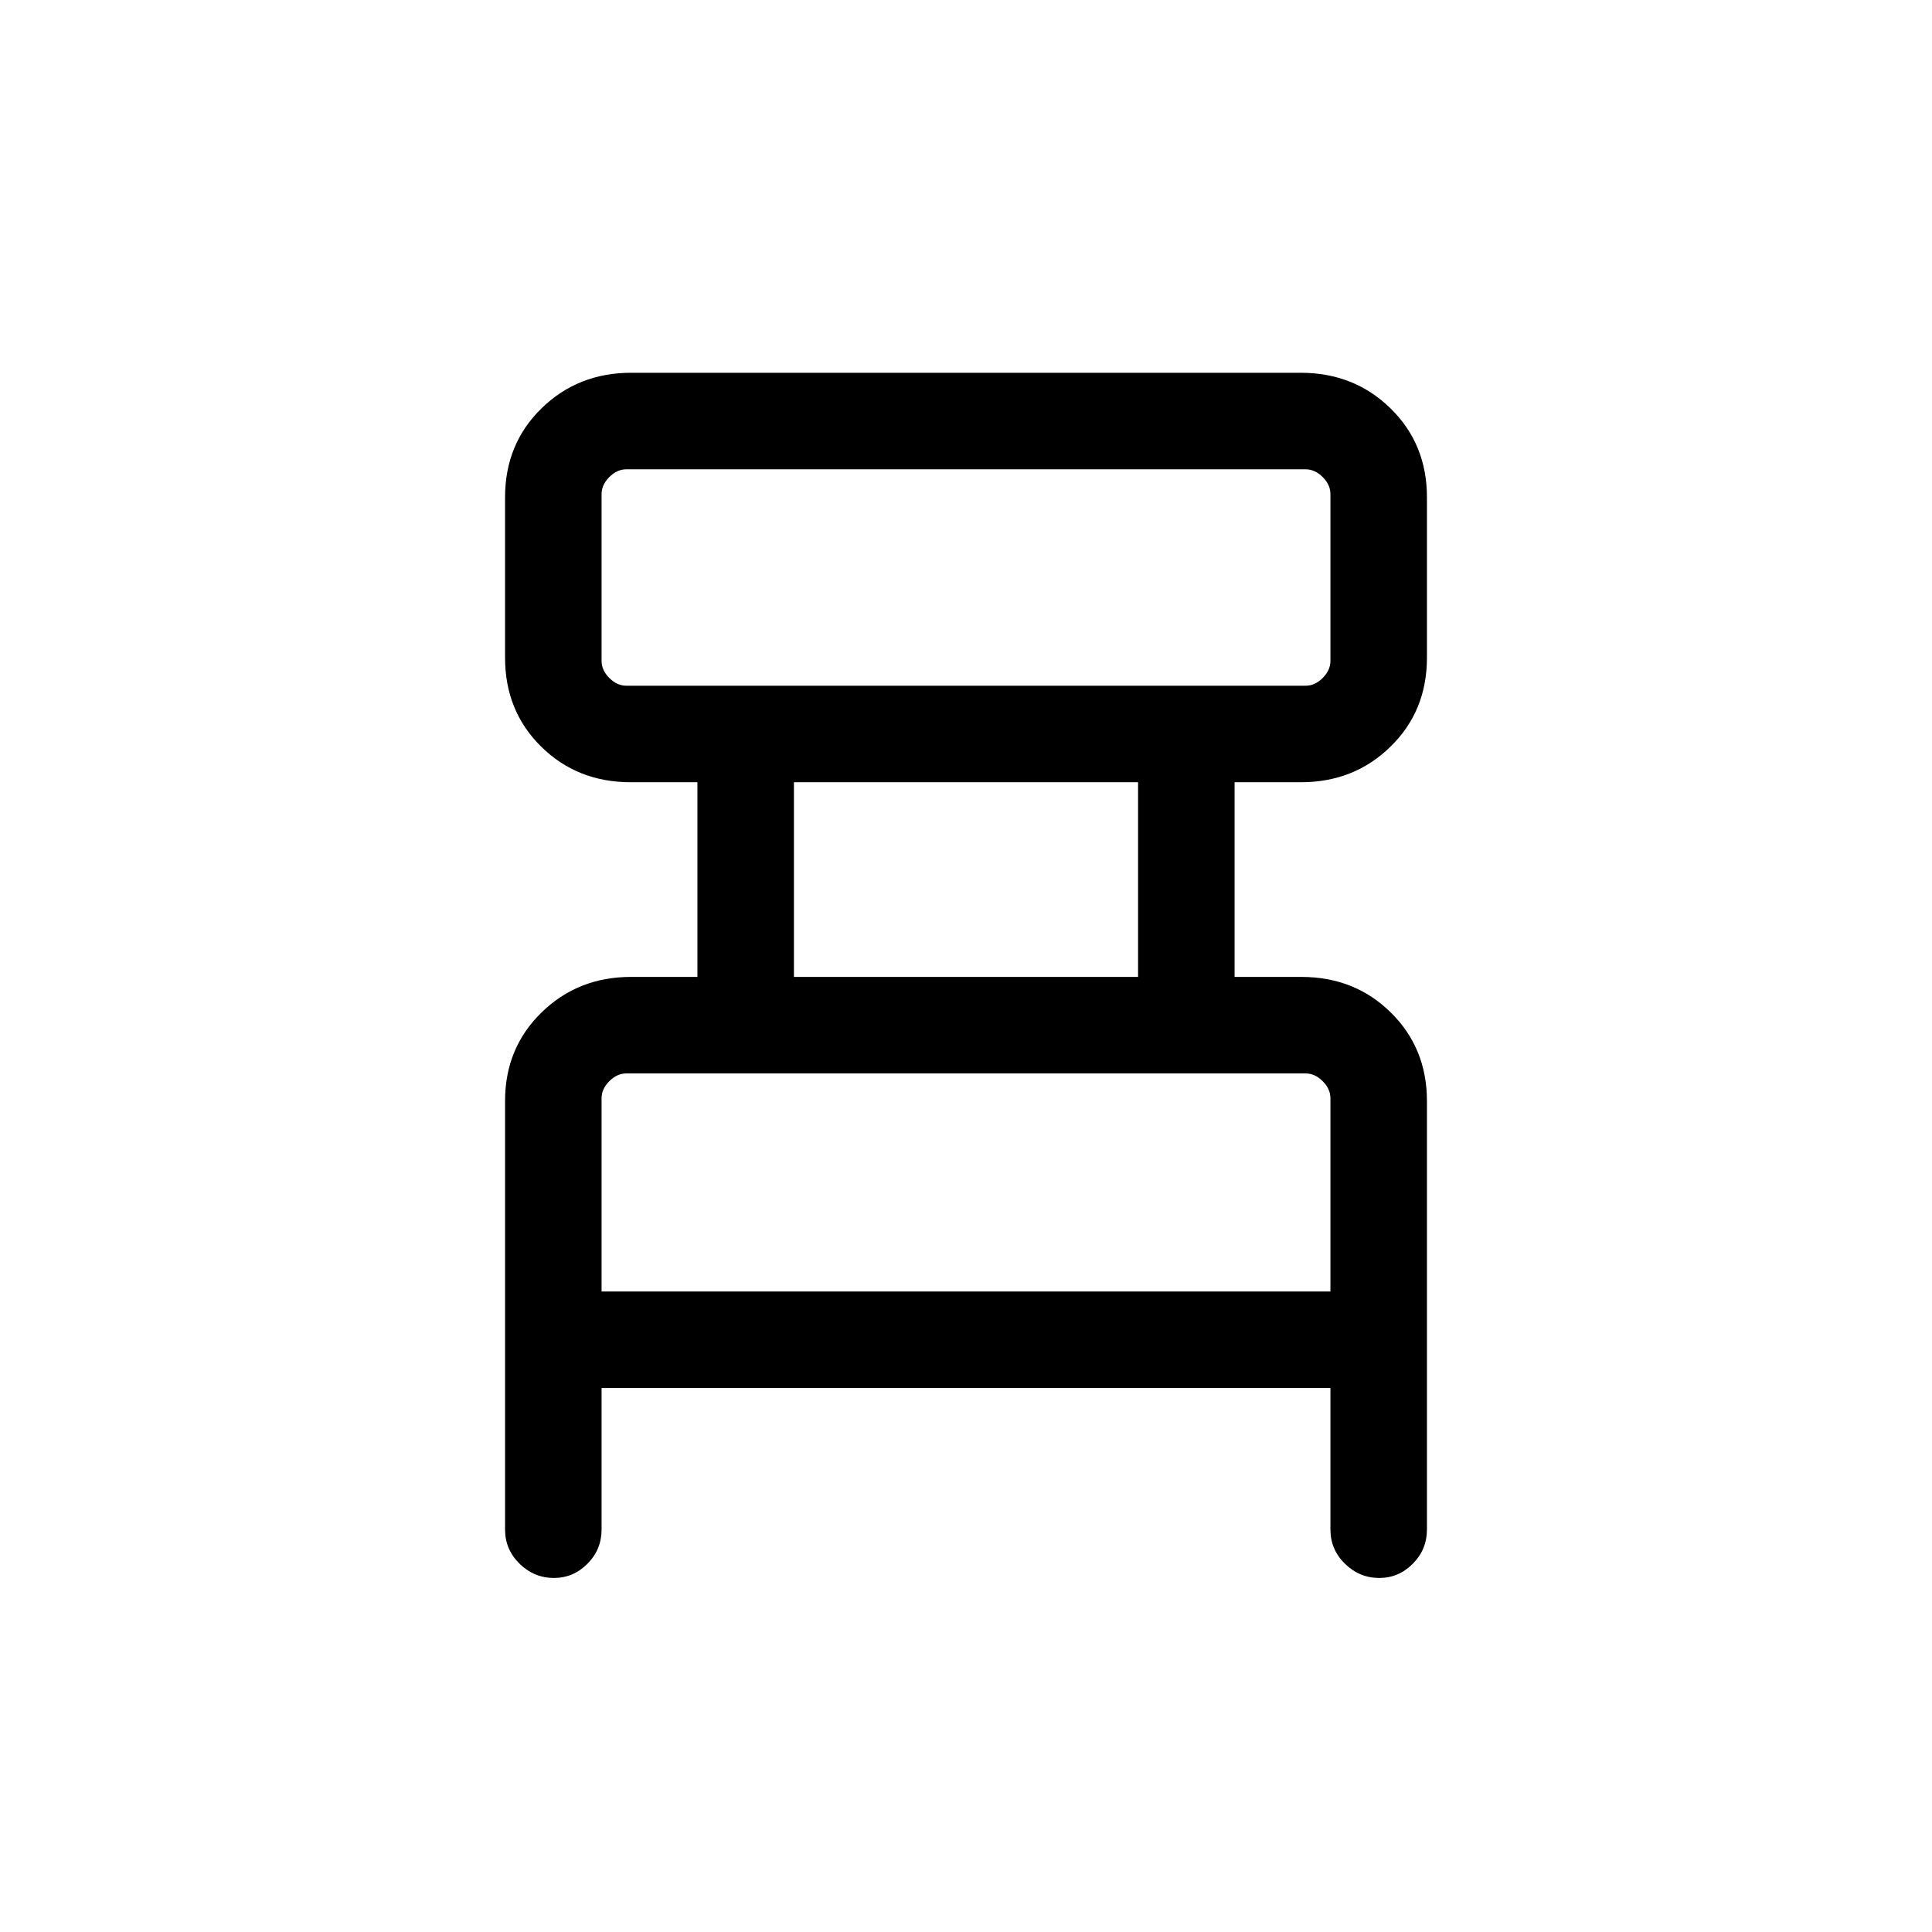 <svg xmlns="http://www.w3.org/2000/svg" height="20" viewBox="0 -960 960 960" width="20"><path d="M250.96-200v-212.92q0-26.28 18.1-43.97 18.09-17.69 44.5-17.69h32.98v-96.73H313.4q-26.55 0-44.49-17.69-17.95-17.68-17.95-44.19v-79.69q0-26.51 18.1-44.2 18.09-17.69 44.6-17.69h332.68q26.51 0 44.6 17.69 18.1 17.69 18.1 44.2v79.69q0 26.51-18.1 44.19-18.09 17.69-44.5 17.69h-32.98v96.73h33.14q26.55 0 44.49 17.69 17.95 17.69 17.95 43.97V-200q0 9.95-7.02 17.01-7.01 7.07-16.66 7.07-9.86 0-17.07-7.07-7.21-7.06-7.21-17.01v-70.31H298.92V-200q0 9.95-7.01 17.01-7.02 7.07-16.66 7.07-9.86 0-17.08-7.07-7.21-7.06-7.21-17.01Zm60.27-419.27h337.54q4.61 0 8.46-3.84 3.85-3.85 3.85-8.47v-82.92q0-4.61-3.85-8.46-3.85-3.85-8.46-3.85H311.23q-4.61 0-8.46 3.85-3.85 3.85-3.85 8.46v82.92q0 4.62 3.85 8.47 3.85 3.84 8.46 3.84Zm83.27 144.69h171v-96.73h-171v96.73Zm-95.58 156.31h362.16v-96.04q0-4.61-3.85-8.46-3.85-3.85-8.46-3.85H311.23q-4.61 0-8.46 3.85-3.85 3.85-3.85 8.46v96.04Zm0-301V-726.81v107.54Zm0 301v-108.35V-318.27Z"/></svg>